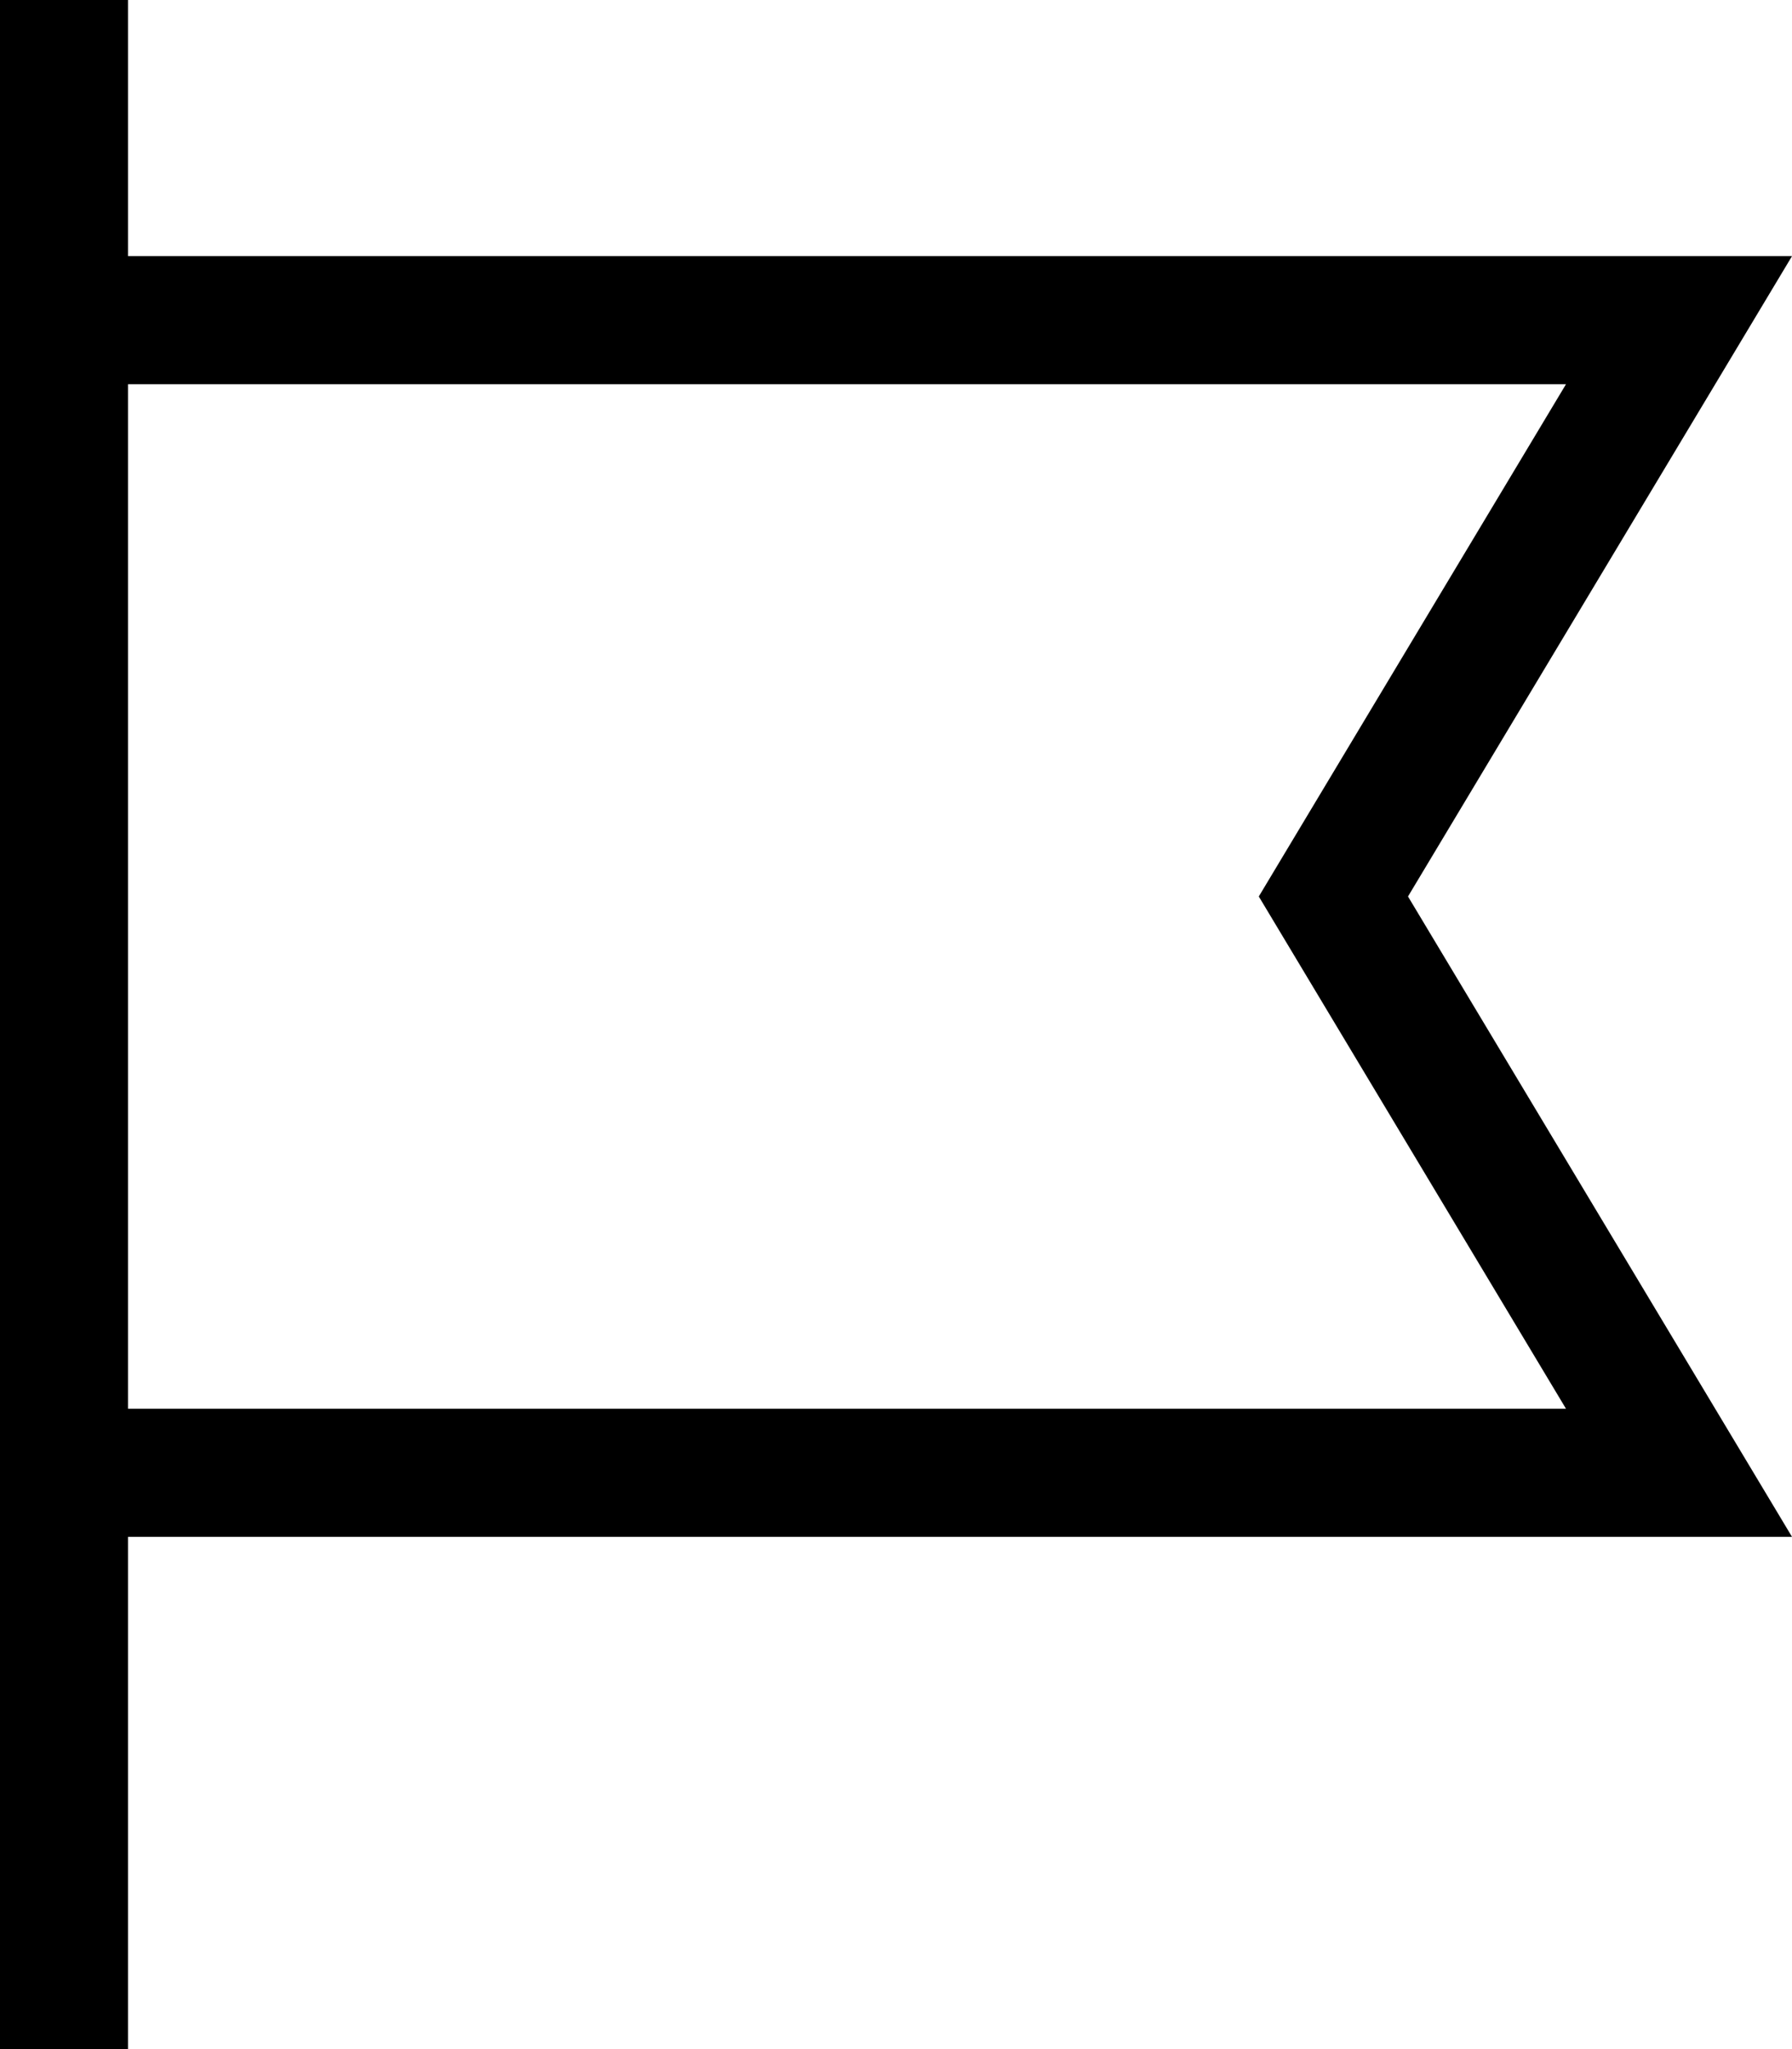 <svg fill="currentColor" xmlns="http://www.w3.org/2000/svg" viewBox="0 0 448 512"><!--! Font Awesome Pro 7.0.1 by @fontawesome - https://fontawesome.com License - https://fontawesome.com/license (Commercial License) Copyright 2025 Fonticons, Inc. --><path fill="currentColor" d="M32 16l0-16-32 0 0 512 32 0 0-128 416 0c-3.2-5.3-35.2-58.7-96-160 60.8-101.3 92.8-154.7 96-160L32 64 32 16zm0 80l359.5 0-66.9 111.5-9.9 16.5 9.9 16.5 66.9 111.5-359.5 0 0-256z"/></svg>
